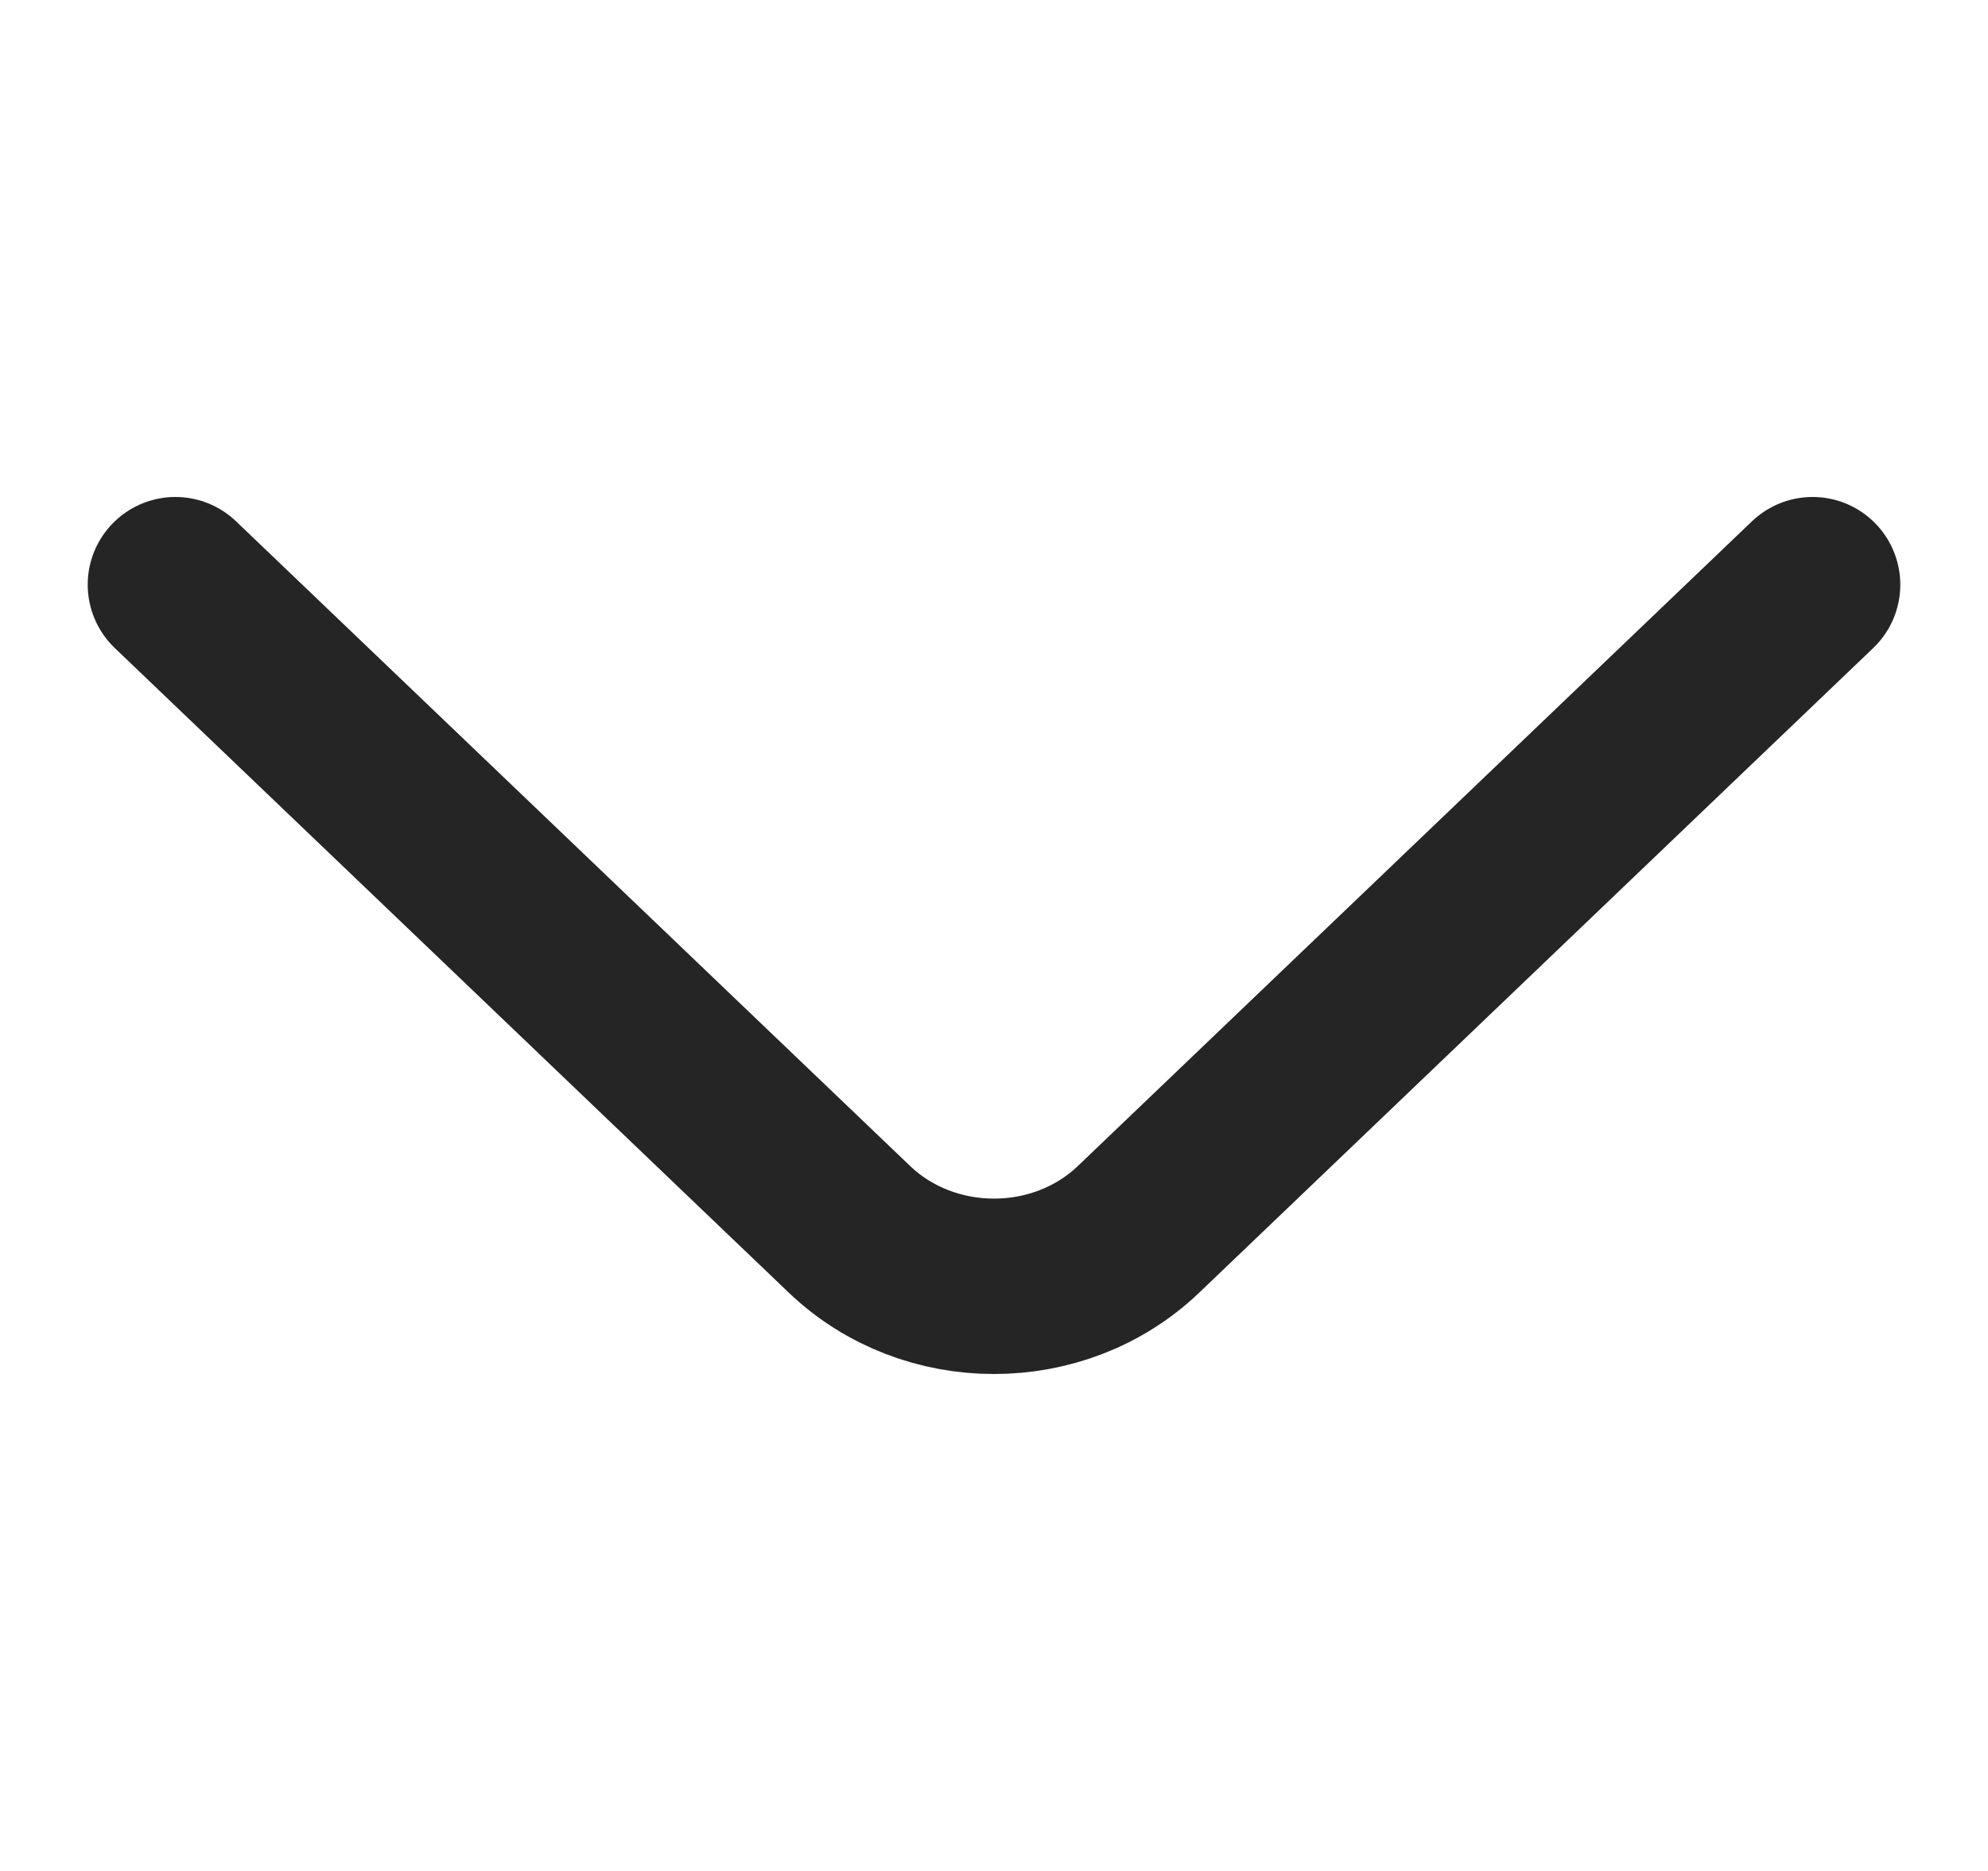 <svg width="17" height="16" viewBox="0 0 17 16" fill="none" xmlns="http://www.w3.org/2000/svg">
<path d="M15.5 5L9.737 10.512C9.057 11.163 7.943 11.163 7.263 10.512L1.5 5" stroke="#262525" stroke-width="1.5" stroke-miterlimit="10" stroke-linecap="round" stroke-linejoin="round"/>
</svg>
